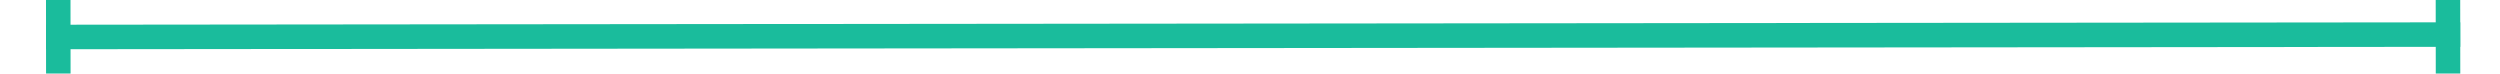 ﻿<?xml version="1.0" encoding="utf-8"?>
<svg version="1.1" xmlns:xlink="http://www.w3.org/1999/xlink" width="204px" height="6px" preserveAspectRatio="xMinYMid meet" viewBox="806 295  204 4" xmlns="http://www.w3.org/2000/svg">
  <g transform="matrix(0 -1 1 0 611 1205 )">
    <path d="M 903 201  L 913 201  L 913 199  L 903 199  L 903 201  Z M 913 394  L 903 394  L 903 396  L 913 396  L 913 394  Z " fill-rule="nonzero" fill="#1abc9c" stroke="none" transform="matrix(1 -0.001 0.001 1 -0.217 0.664 )" />
    <path d="M 908 199  L 908 396  " stroke-width="2" stroke="#1abc9c" fill="none" transform="matrix(1 -0.001 0.001 1 -0.217 0.664 )" />
  </g>
</svg>